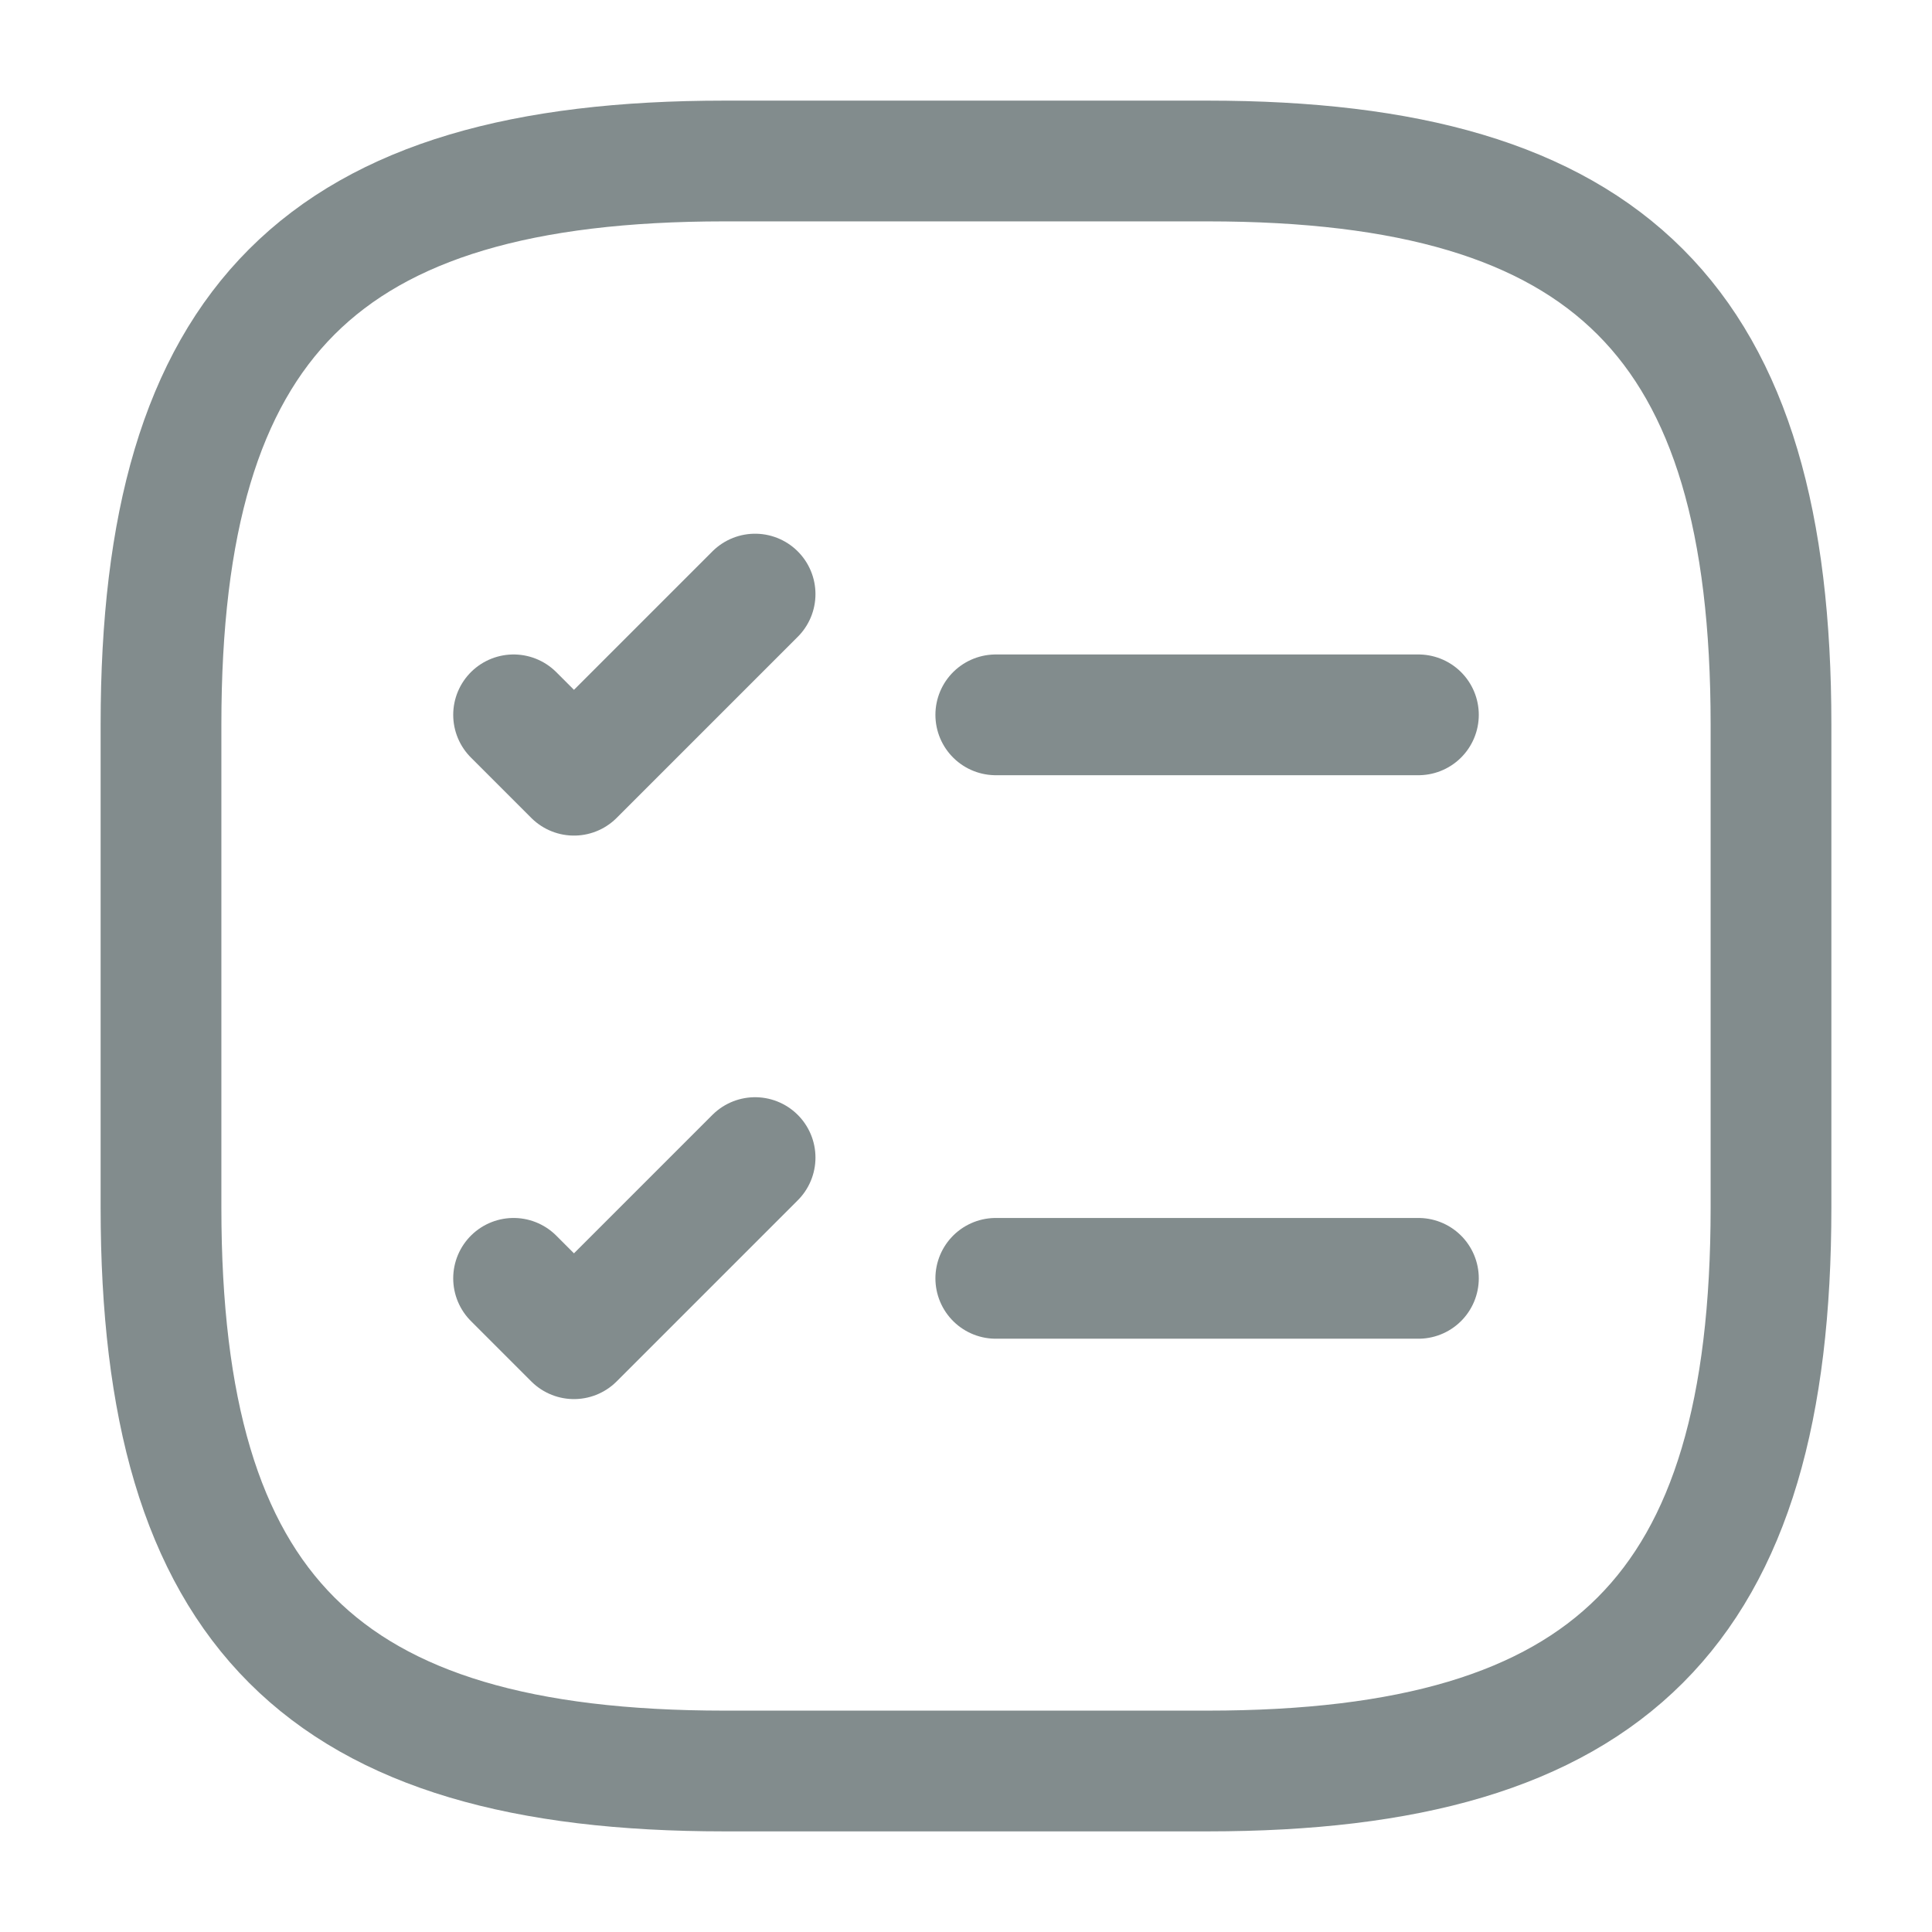 <svg xmlns="http://www.w3.org/2000/svg" width="24" height="24" viewBox="0 0 24 24">
  <g id="vuesax_linear_task-square" data-name="vuesax/linear/task-square" transform="translate(-492 -316)">
    <g id="task-square">
      <path id="Vector" d="M0,0H5.25" transform="translate(504.37 324.88)" fill="none" stroke="#828c8d" stroke-linecap="round" stroke-linejoin="round" stroke-width="1.5"/>
      <path id="Vector-2" data-name="Vector" d="M0,1.5l.75.75L3,0" transform="translate(498.38 323.38)" fill="none" stroke="#828c8d" stroke-linecap="round" stroke-linejoin="round" stroke-width="1.5"/>
      <path id="Vector-3" data-name="Vector" d="M0,0H5.25" transform="translate(504.37 331.88)" fill="none" stroke="#828c8d" stroke-linecap="round" stroke-linejoin="round" stroke-width="1.5"/>
      <path id="Vector-4" data-name="Vector" d="M0,1.5l.75.75L3,0" transform="translate(498.38 330.38)" fill="none" stroke="#828c8d" stroke-linecap="round" stroke-linejoin="round" stroke-width="1.5"/>
      <path id="Vector-5" data-name="Vector" d="M7,20h6c5,0,7-2,7-7V7c0-5-2-7-7-7H7C2,0,0,2,0,7v6C0,18,2,20,7,20Z" transform="translate(494 318)" fill="none" stroke="#828c8d" stroke-linecap="round" stroke-linejoin="round" stroke-width="1.5"/>
      <path id="Vector-6" data-name="Vector" d="M0,0H24V24H0Z" transform="translate(492 316)" fill="none" opacity="0"/>
    </g>
  </g>
</svg>
